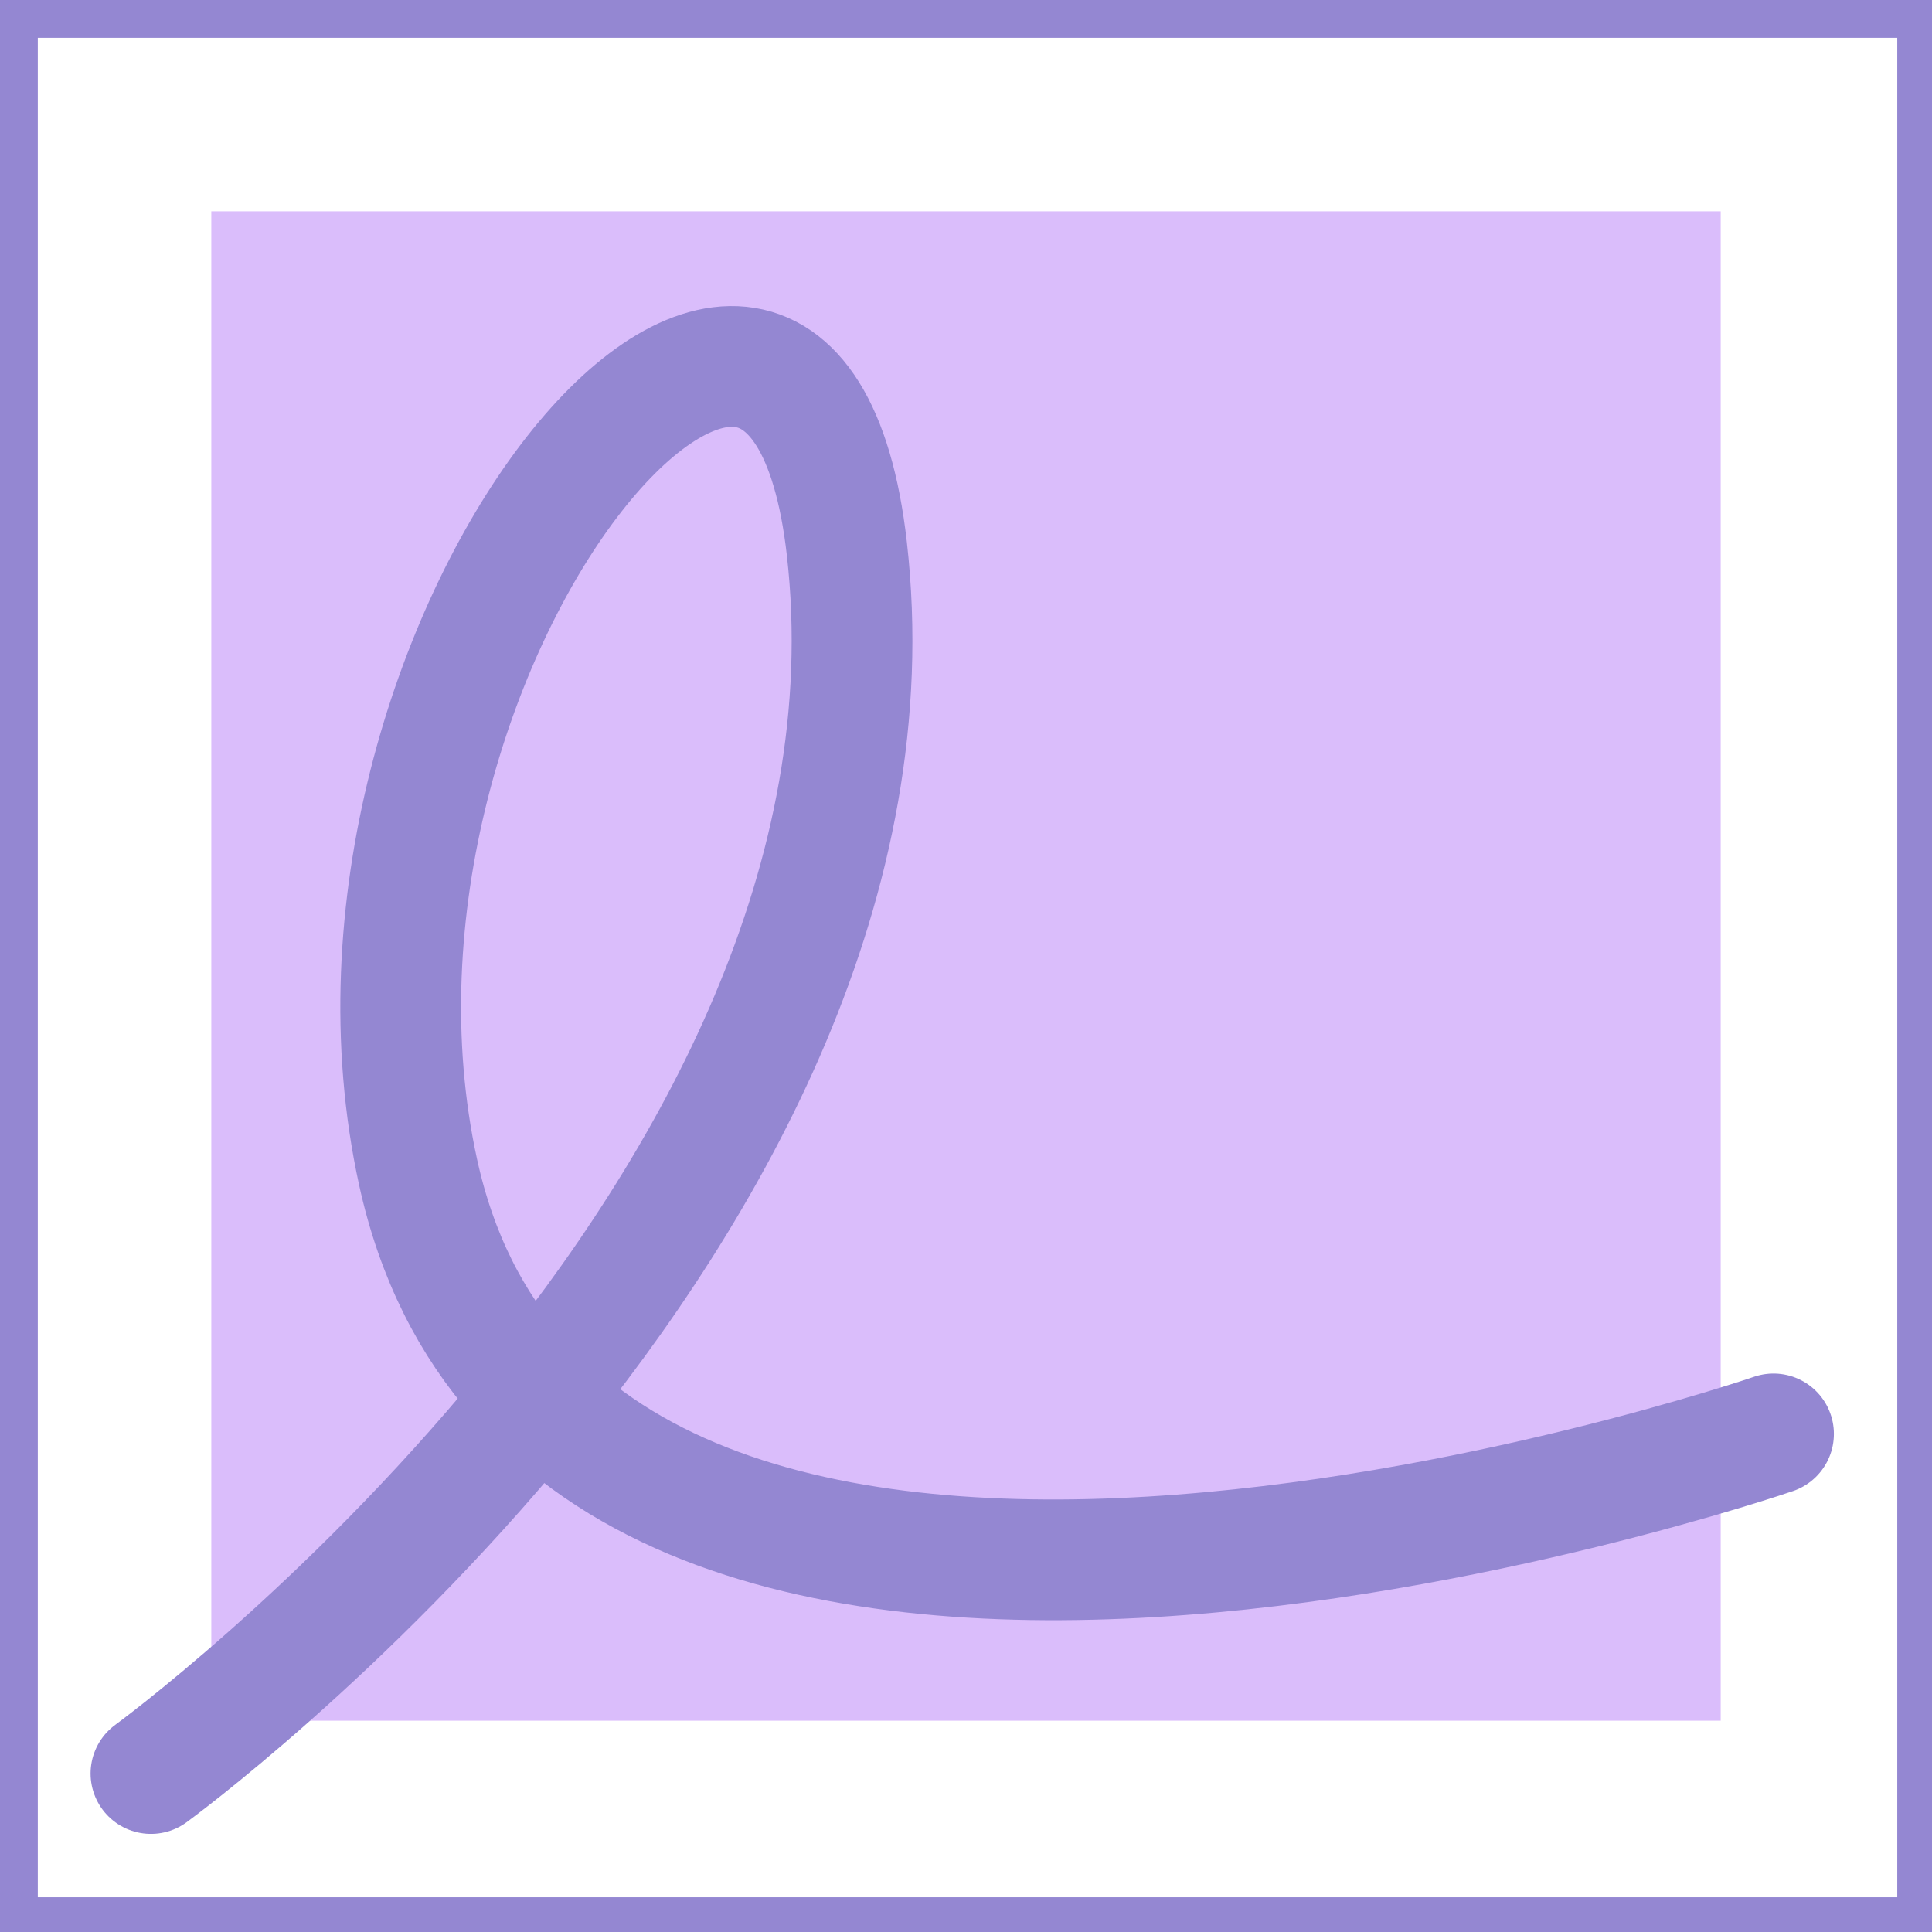 <?xml version="1.0" encoding="UTF-8" standalone="no"?>
<!-- Created with Inkscape (http://www.inkscape.org/) -->

<svg
   width="256"
   height="256"
   viewBox="0 0 67.733 67.733"
   version="1.1"
   id="svg5"
   inkscape:version="1.1 (c68e22c387, 2021-05-23)"
   sodipodi:docname="icon.svg"
   inkscape:export-filename="D:\Projects\lilac\icons\icon_256.png"
   inkscape:export-xdpi="96"
   inkscape:export-ydpi="96"
   xmlns:inkscape="http://www.inkscape.org/namespaces/inkscape"
   xmlns:sodipodi="http://sodipodi.sourceforge.net/DTD/sodipodi-0.dtd"
   xmlns="http://www.w3.org/2000/svg"
   xmlns:svg="http://www.w3.org/2000/svg">
  <sodipodi:namedview
     id="namedview7"
     pagecolor="#505050"
     bordercolor="#eeeeee"
     borderopacity="1"
     inkscape:pageshadow="0"
     inkscape:pageopacity="0"
     inkscape:pagecheckerboard="0"
     inkscape:document-units="px"
     showgrid="true"
     units="px"
     inkscape:zoom="1.5554293"
     inkscape:cx="184.83643"
     inkscape:cy="130.18914"
     inkscape:window-width="1920"
     inkscape:window-height="1017"
     inkscape:window-x="2552"
     inkscape:window-y="443"
     inkscape:window-maximized="1"
     inkscape:current-layer="layer1">
    <inkscape:grid
       type="xygrid"
       id="grid828" />
  </sodipodi:namedview>
  <defs
     id="defs2" />
  <g
     inkscape:label="Main"
     inkscape:groupmode="layer"
     id="layer1">
    <path
       id="rect852"
       style="fill:#9487d2;stroke-width:1.004;fill-opacity:1"
       d="M 0 0 L 0 256 L 256 256 L 256 0 L 0 0 z M 5 5 L 251 5 L 251 251 L 5 251 L 5 5 z "
       transform="scale(0.265)" />
    <rect
       style="fill:#dabdfb;stroke-width:0.558;fill-opacity:1"
       id="rect1112"
       width="52.917"
       height="52.917"
       x="7.408"
       y="7.408" />
    <path
       style="fill:none;stroke:#9487d2;stroke-width:4.233;stroke-linecap:round;stroke-linejoin:miter;stroke-miterlimit:4;stroke-dasharray:none;stroke-opacity:1"
       d="m 5.292,62.177 c 0,0 27.045,-19.71 24.397,-42.948 -1.945,-17.066 -19.047,3.492 -15.033,21.857 5.188,23.737 47.521,9.185 47.521,9.185"
       id="path1031"
       sodipodi:nodetypes="cssc" />
  </g>
  <g
     inkscape:groupmode="layer"
     id="layer2"
     inkscape:label="Misc">
    <path
       style="fill:none;stroke:#000000;stroke-width:3.175;stroke-linecap:round;stroke-linejoin:miter;stroke-miterlimit:4;stroke-dasharray:none;stroke-opacity:1"
       d="m 13.229,178.594 c 0,0 27.045,-19.71 24.397,-42.948 -1.945,-17.066 -19.047,3.492 -15.033,21.857 5.188,23.737 47.521,9.185 47.521,9.185"
       id="path1031-5"
       sodipodi:nodetypes="cssc" />
  </g>
</svg>
